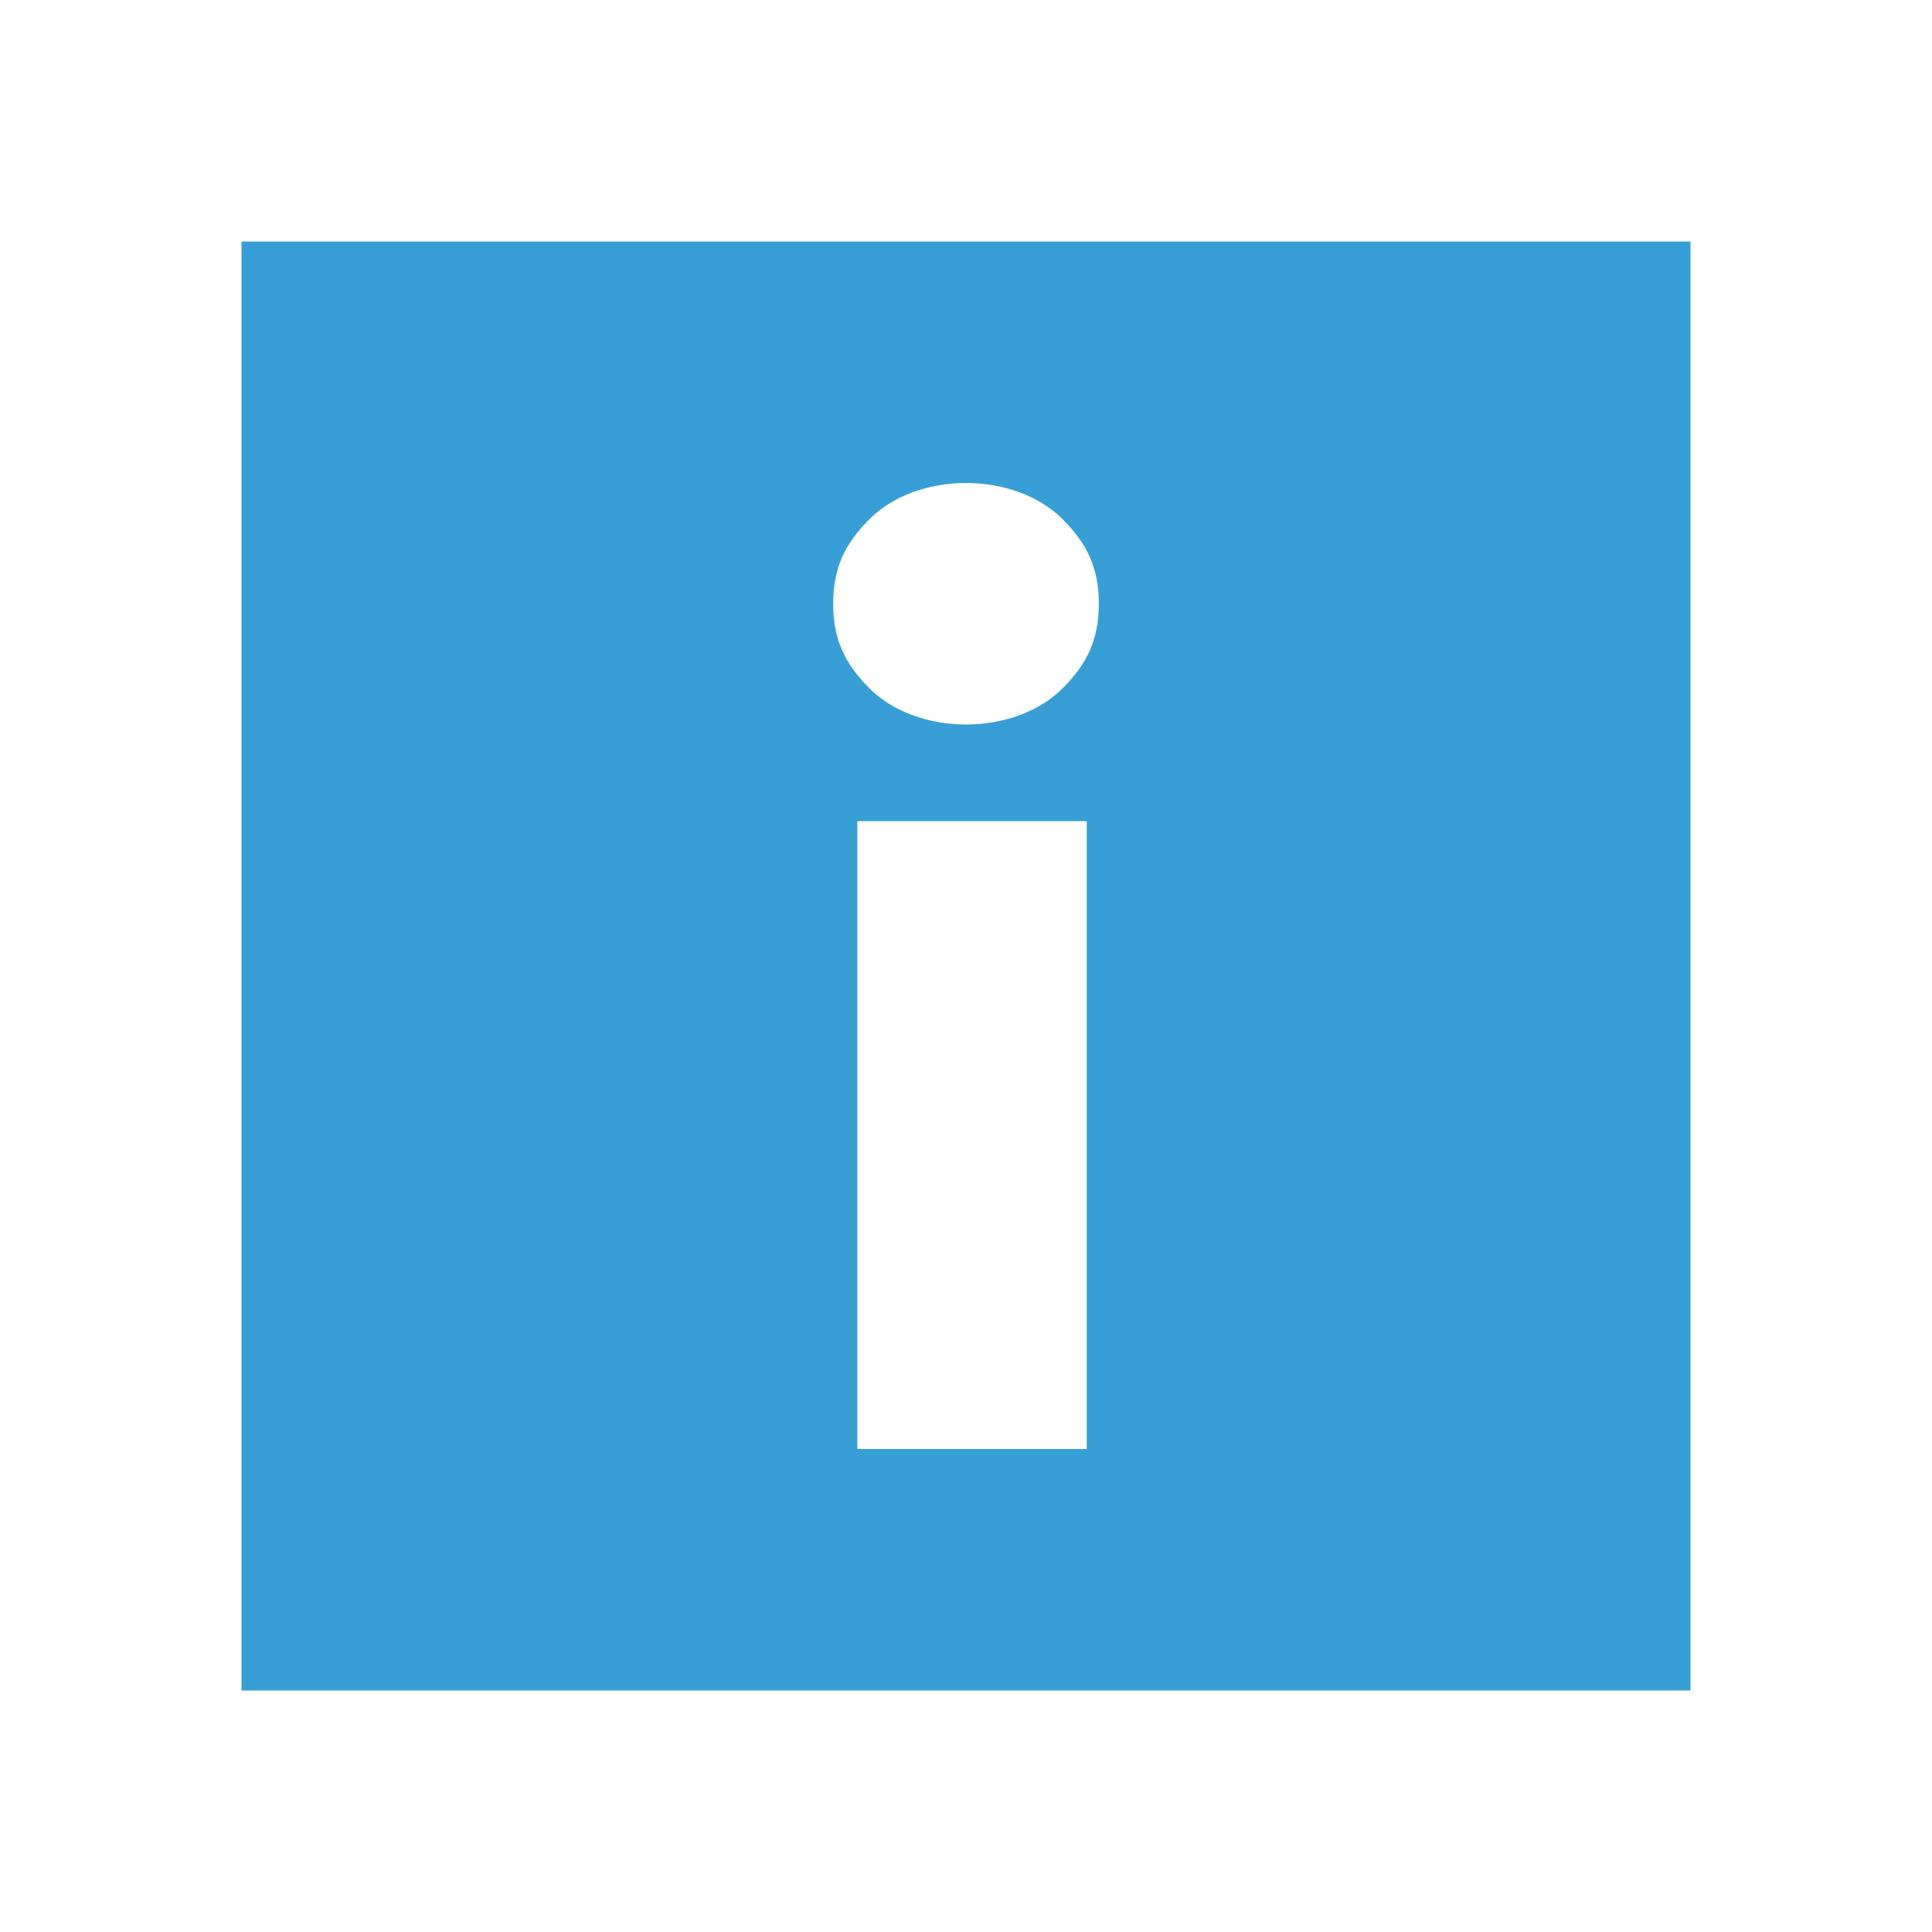 <svg xmlns="http://www.w3.org/2000/svg" x="0" y="0" version="1.1" viewBox="0 0 16 16" xml:space="preserve">
  <path fill="#389FD6" d="M2 2v12h12V2H2zm6.9 10H7.1V6.8H9V12zm-.1-6.3c-.2.2-.5.3-.8.3-.3 0-.6-.1-.8-.3-.2-.2-.3-.4-.3-.7 0-.3.1-.5.3-.7.2-.2.5-.3.8-.3.3 0 .6.1.8.3.2.2.3.4.3.7 0 .3-.1.5-.3.7z"/>
</svg>